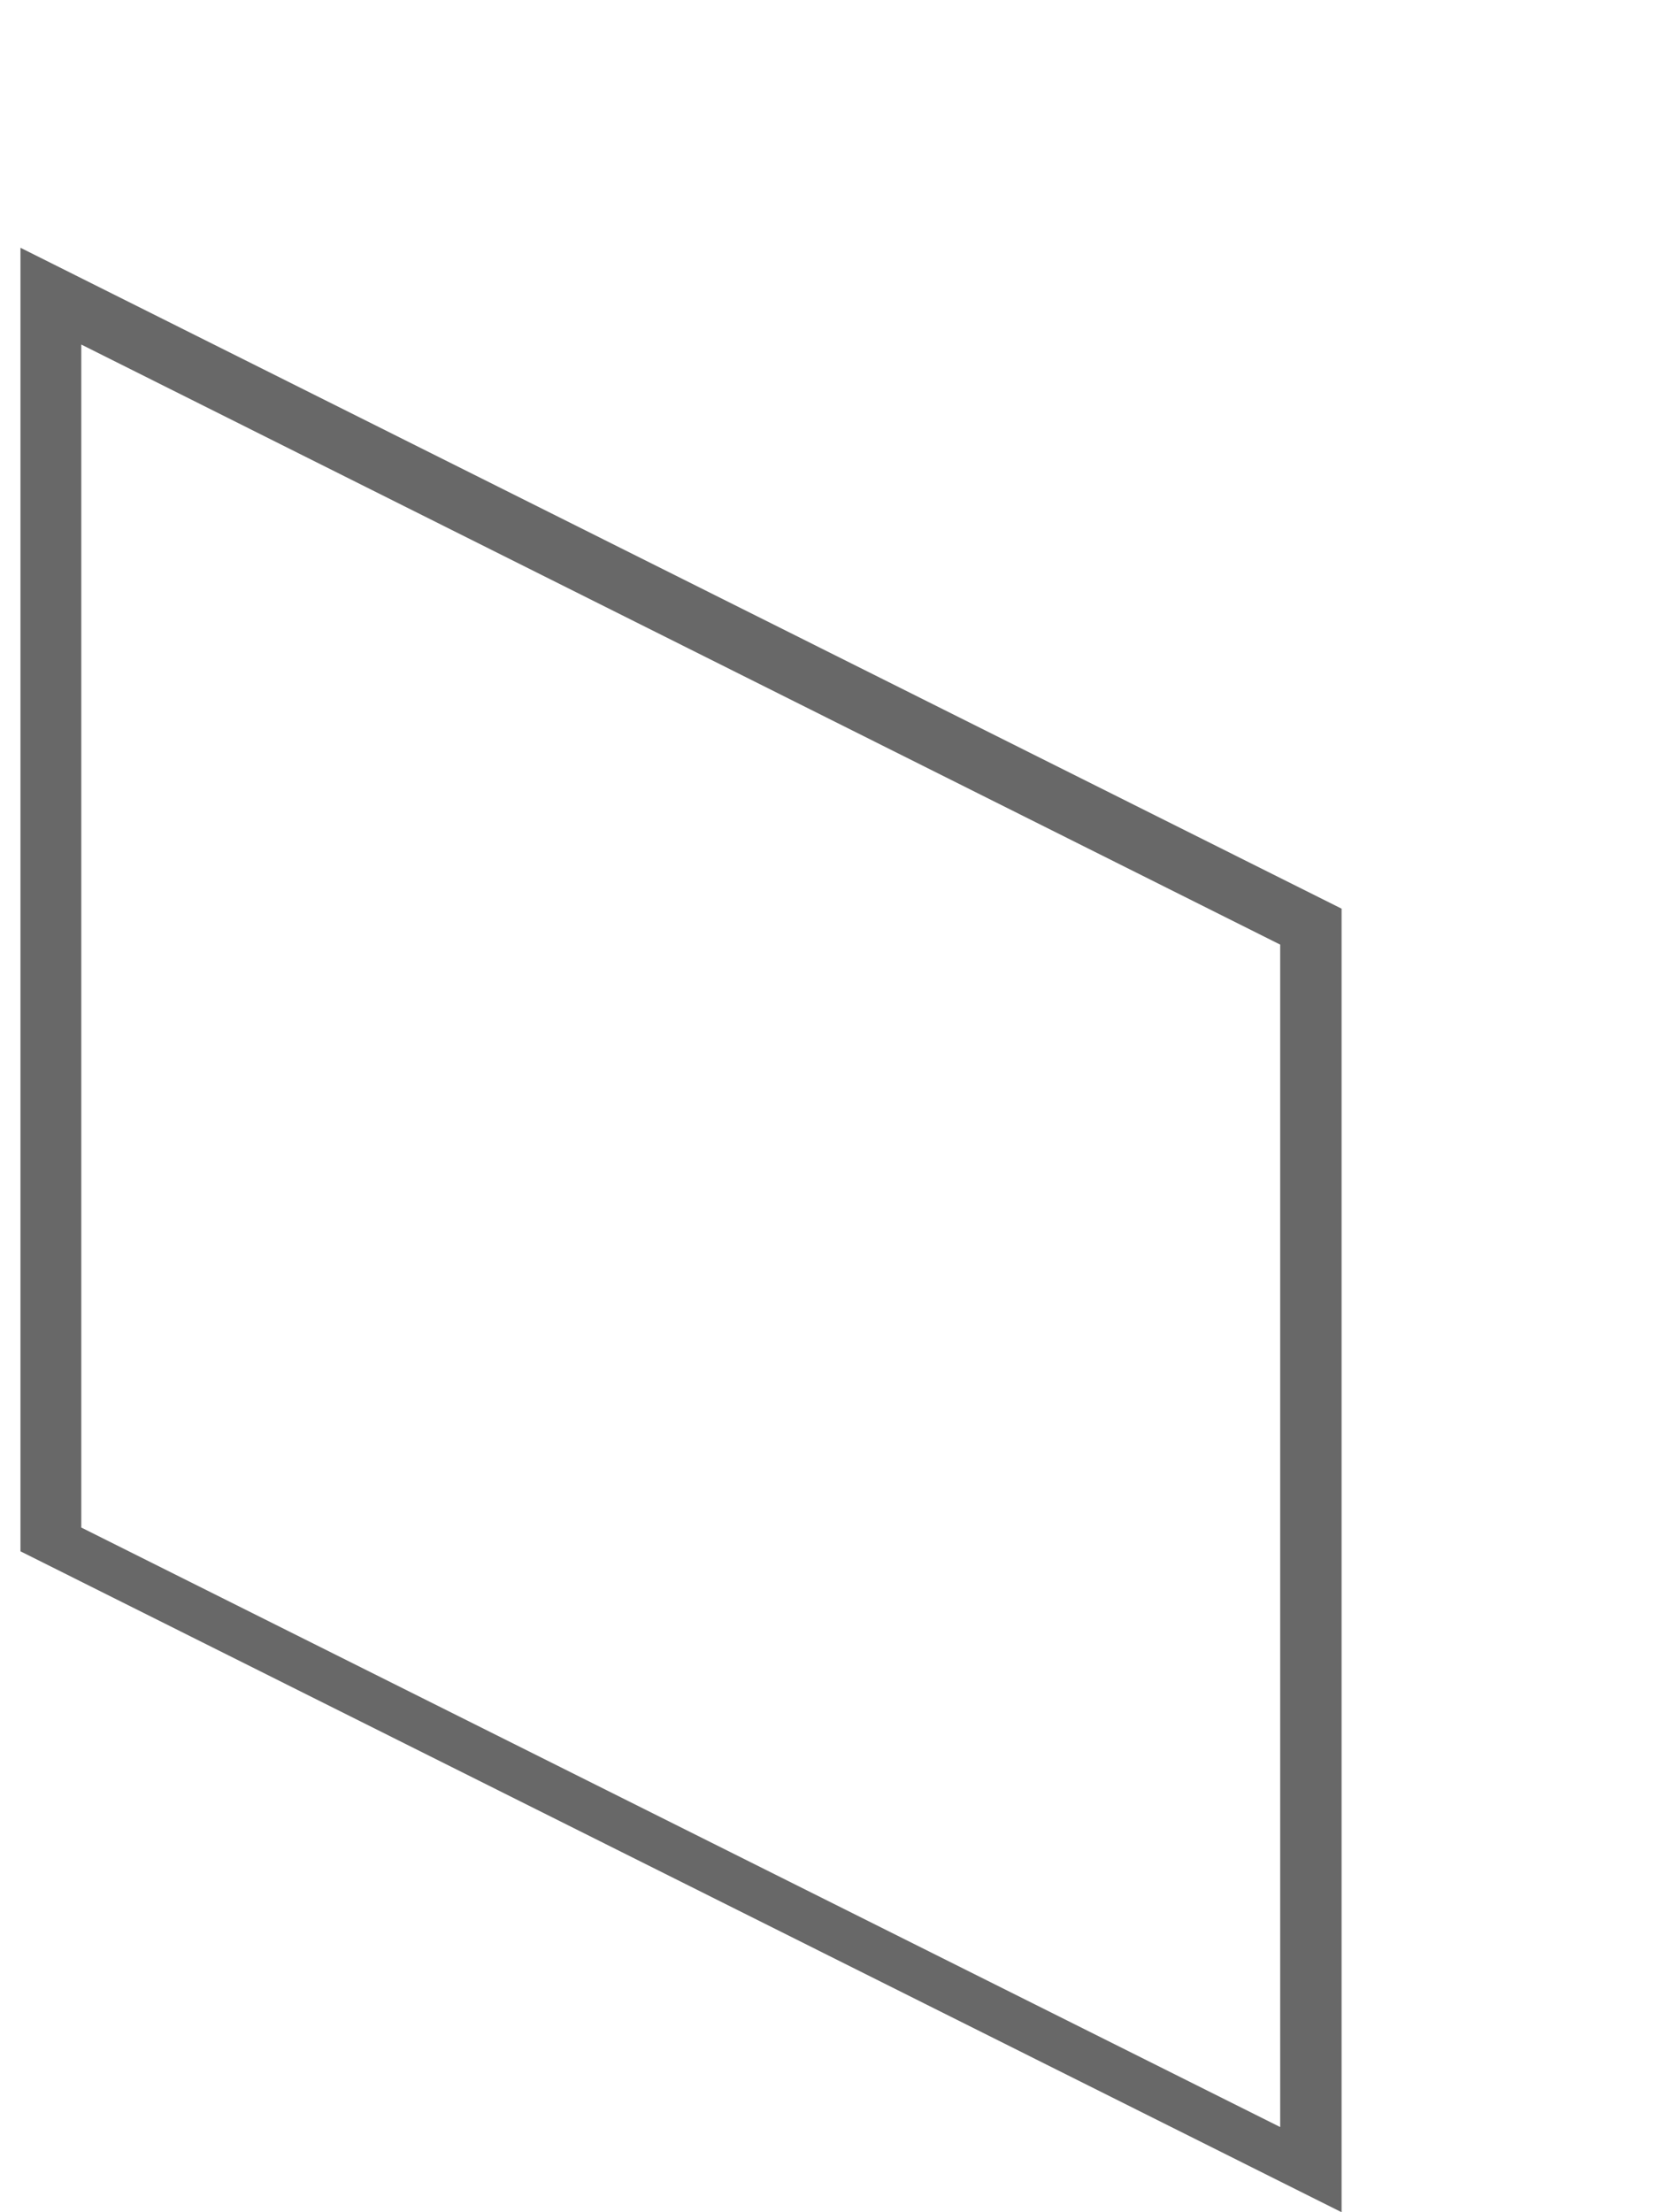 <svg width="3" height="4" viewBox="0 0 3 4" fill="none" xmlns="http://www.w3.org/2000/svg">
<path d="M0.037 0.448V2.805L2.426 4L2.426 1.643L0.037 0.448ZM0.147 0.623L2.315 1.708V3.846L0.147 2.762V0.623Z" fill="#686868"/>
</svg>
